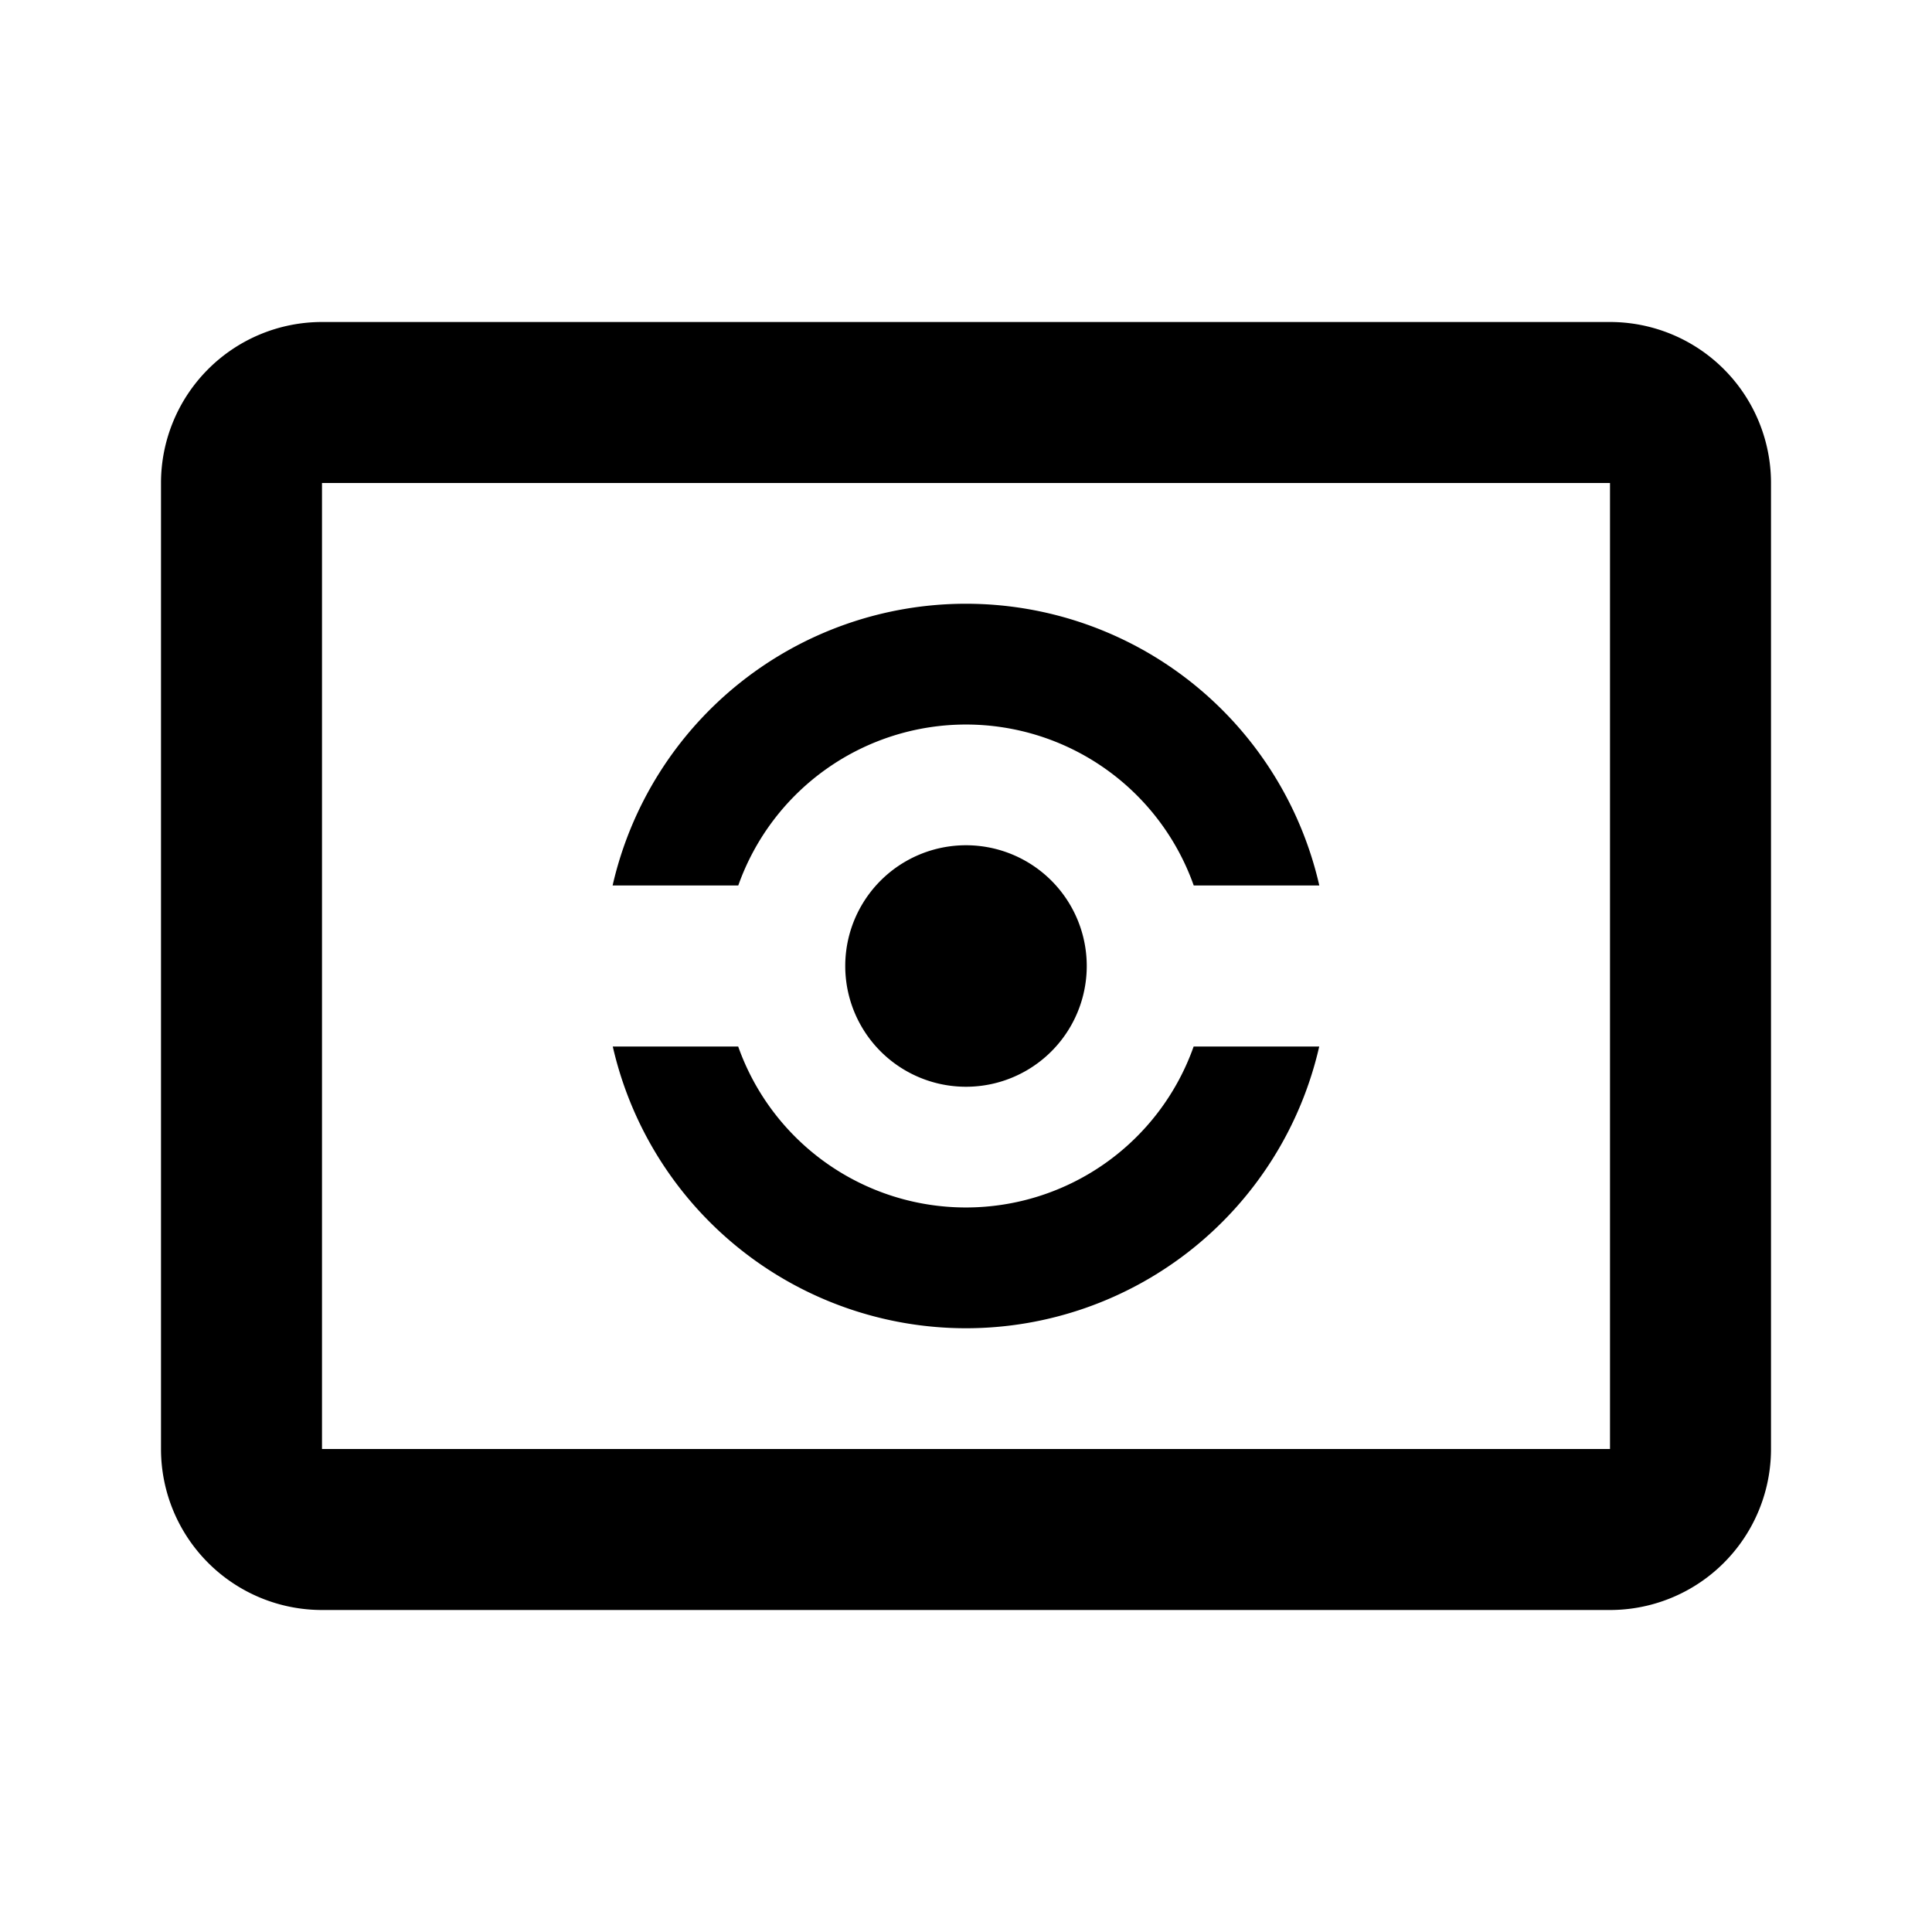 <svg xmlns="http://www.w3.org/2000/svg" baseProfile="full" viewBox="0 0 24.00 24.00"><path d="M4 4h16a2 2 0 0 1 2 2v12a2 2 0 0 1-2 2H4a2 2 0 0 1-2-2V6a2 2 0 0 1 2-2zm0 2v12h16V6H4zm8 4.5a1.5 1.5 0 1 1 0 3 1.5 1.5 0 0 1 0-3zm0-3a4.502 4.502 0 0 1 4.389 3.5h-1.56a3.001 3.001 0 0 0-5.658 0H7.61A4.502 4.502 0 0 1 12 7.5zm0 9A4.502 4.502 0 0 1 7.612 13H9.17a3.001 3.001 0 0 0 5.658 0h1.56A4.502 4.502 0 0 1 12 16.5z"/></svg>